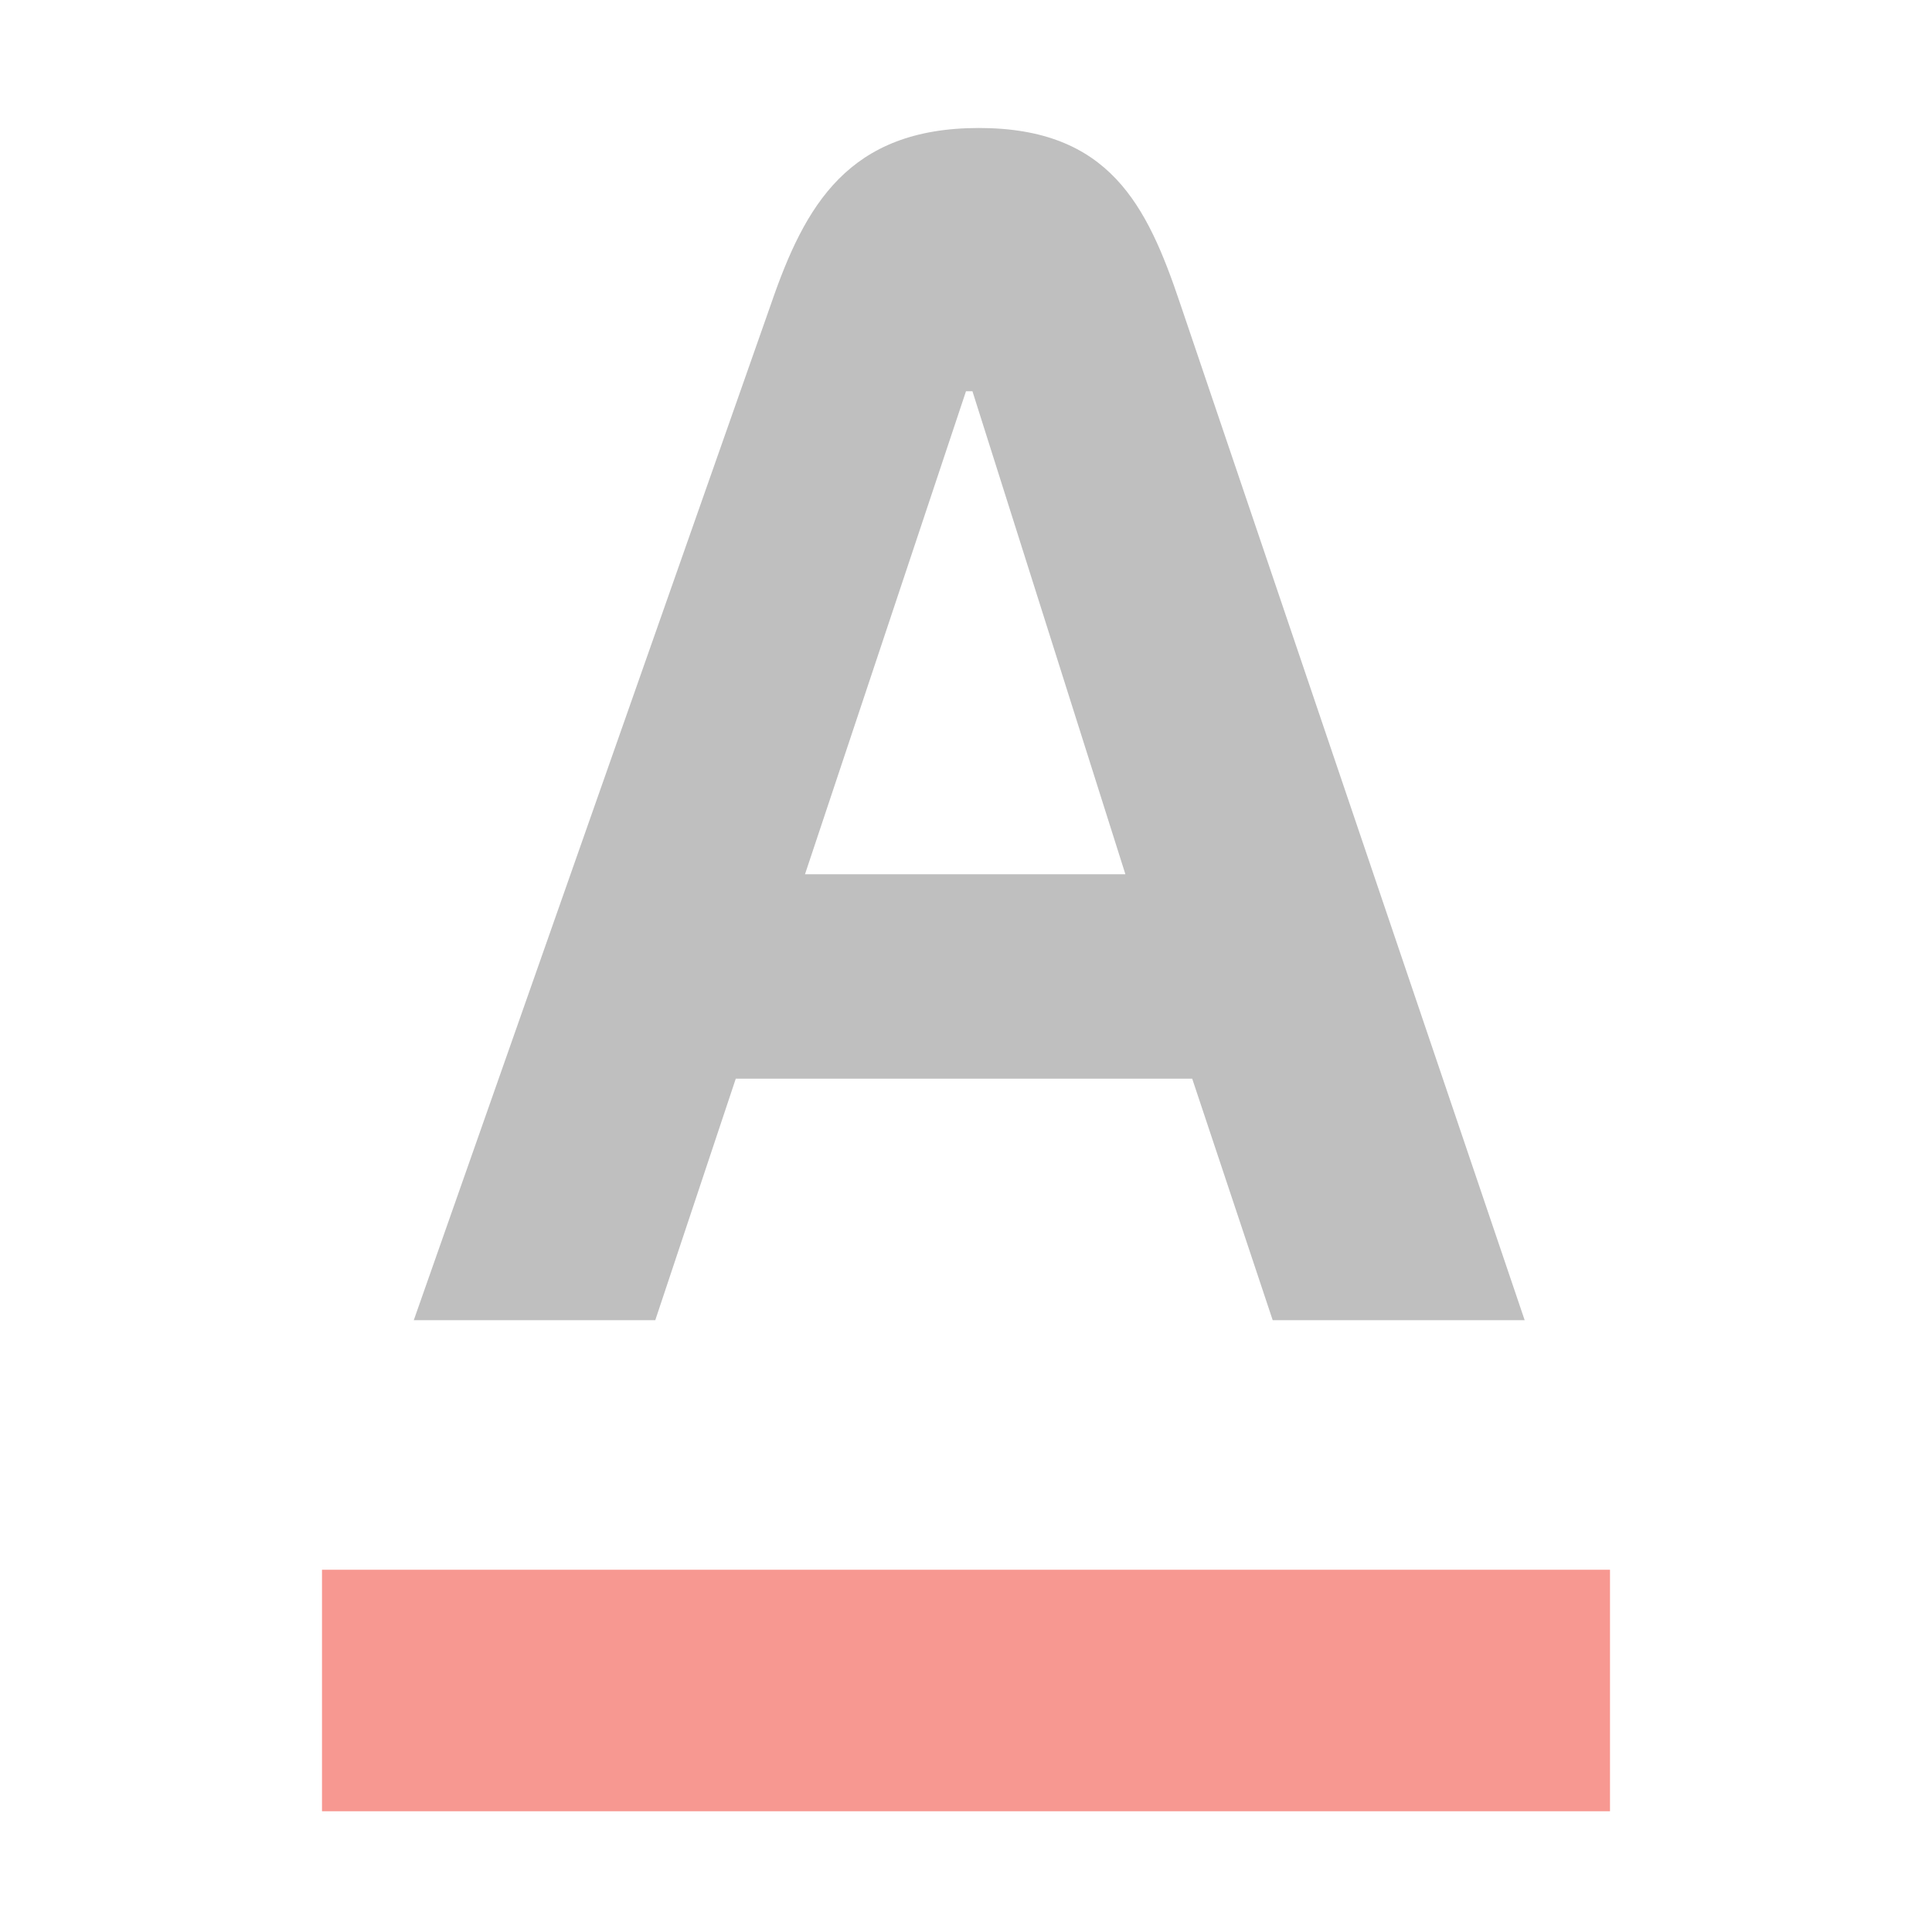 <svg xmlns="http://www.w3.org/2000/svg" width="24" height="24" viewBox="0 0 24 24" fill="none"><rect width="24" height="24" fill="none"/>
<path d="M4 22.5H20V19.5H4V22.5Z" fill="#F79891"/>
<path d="M10 10.86L12 4.86H12.08L13.98 10.86H10ZM14.66 3.77C14.25 2.55 13.78 1.59 12.16 1.59C10.54 1.59 10 2.55 9.58 3.77L5.14 16.4H8.14L9.14 13.4H14.81L15.81 16.4H18.94L14.66 3.77Z" fill="#BFBFBF"/>
</svg>

